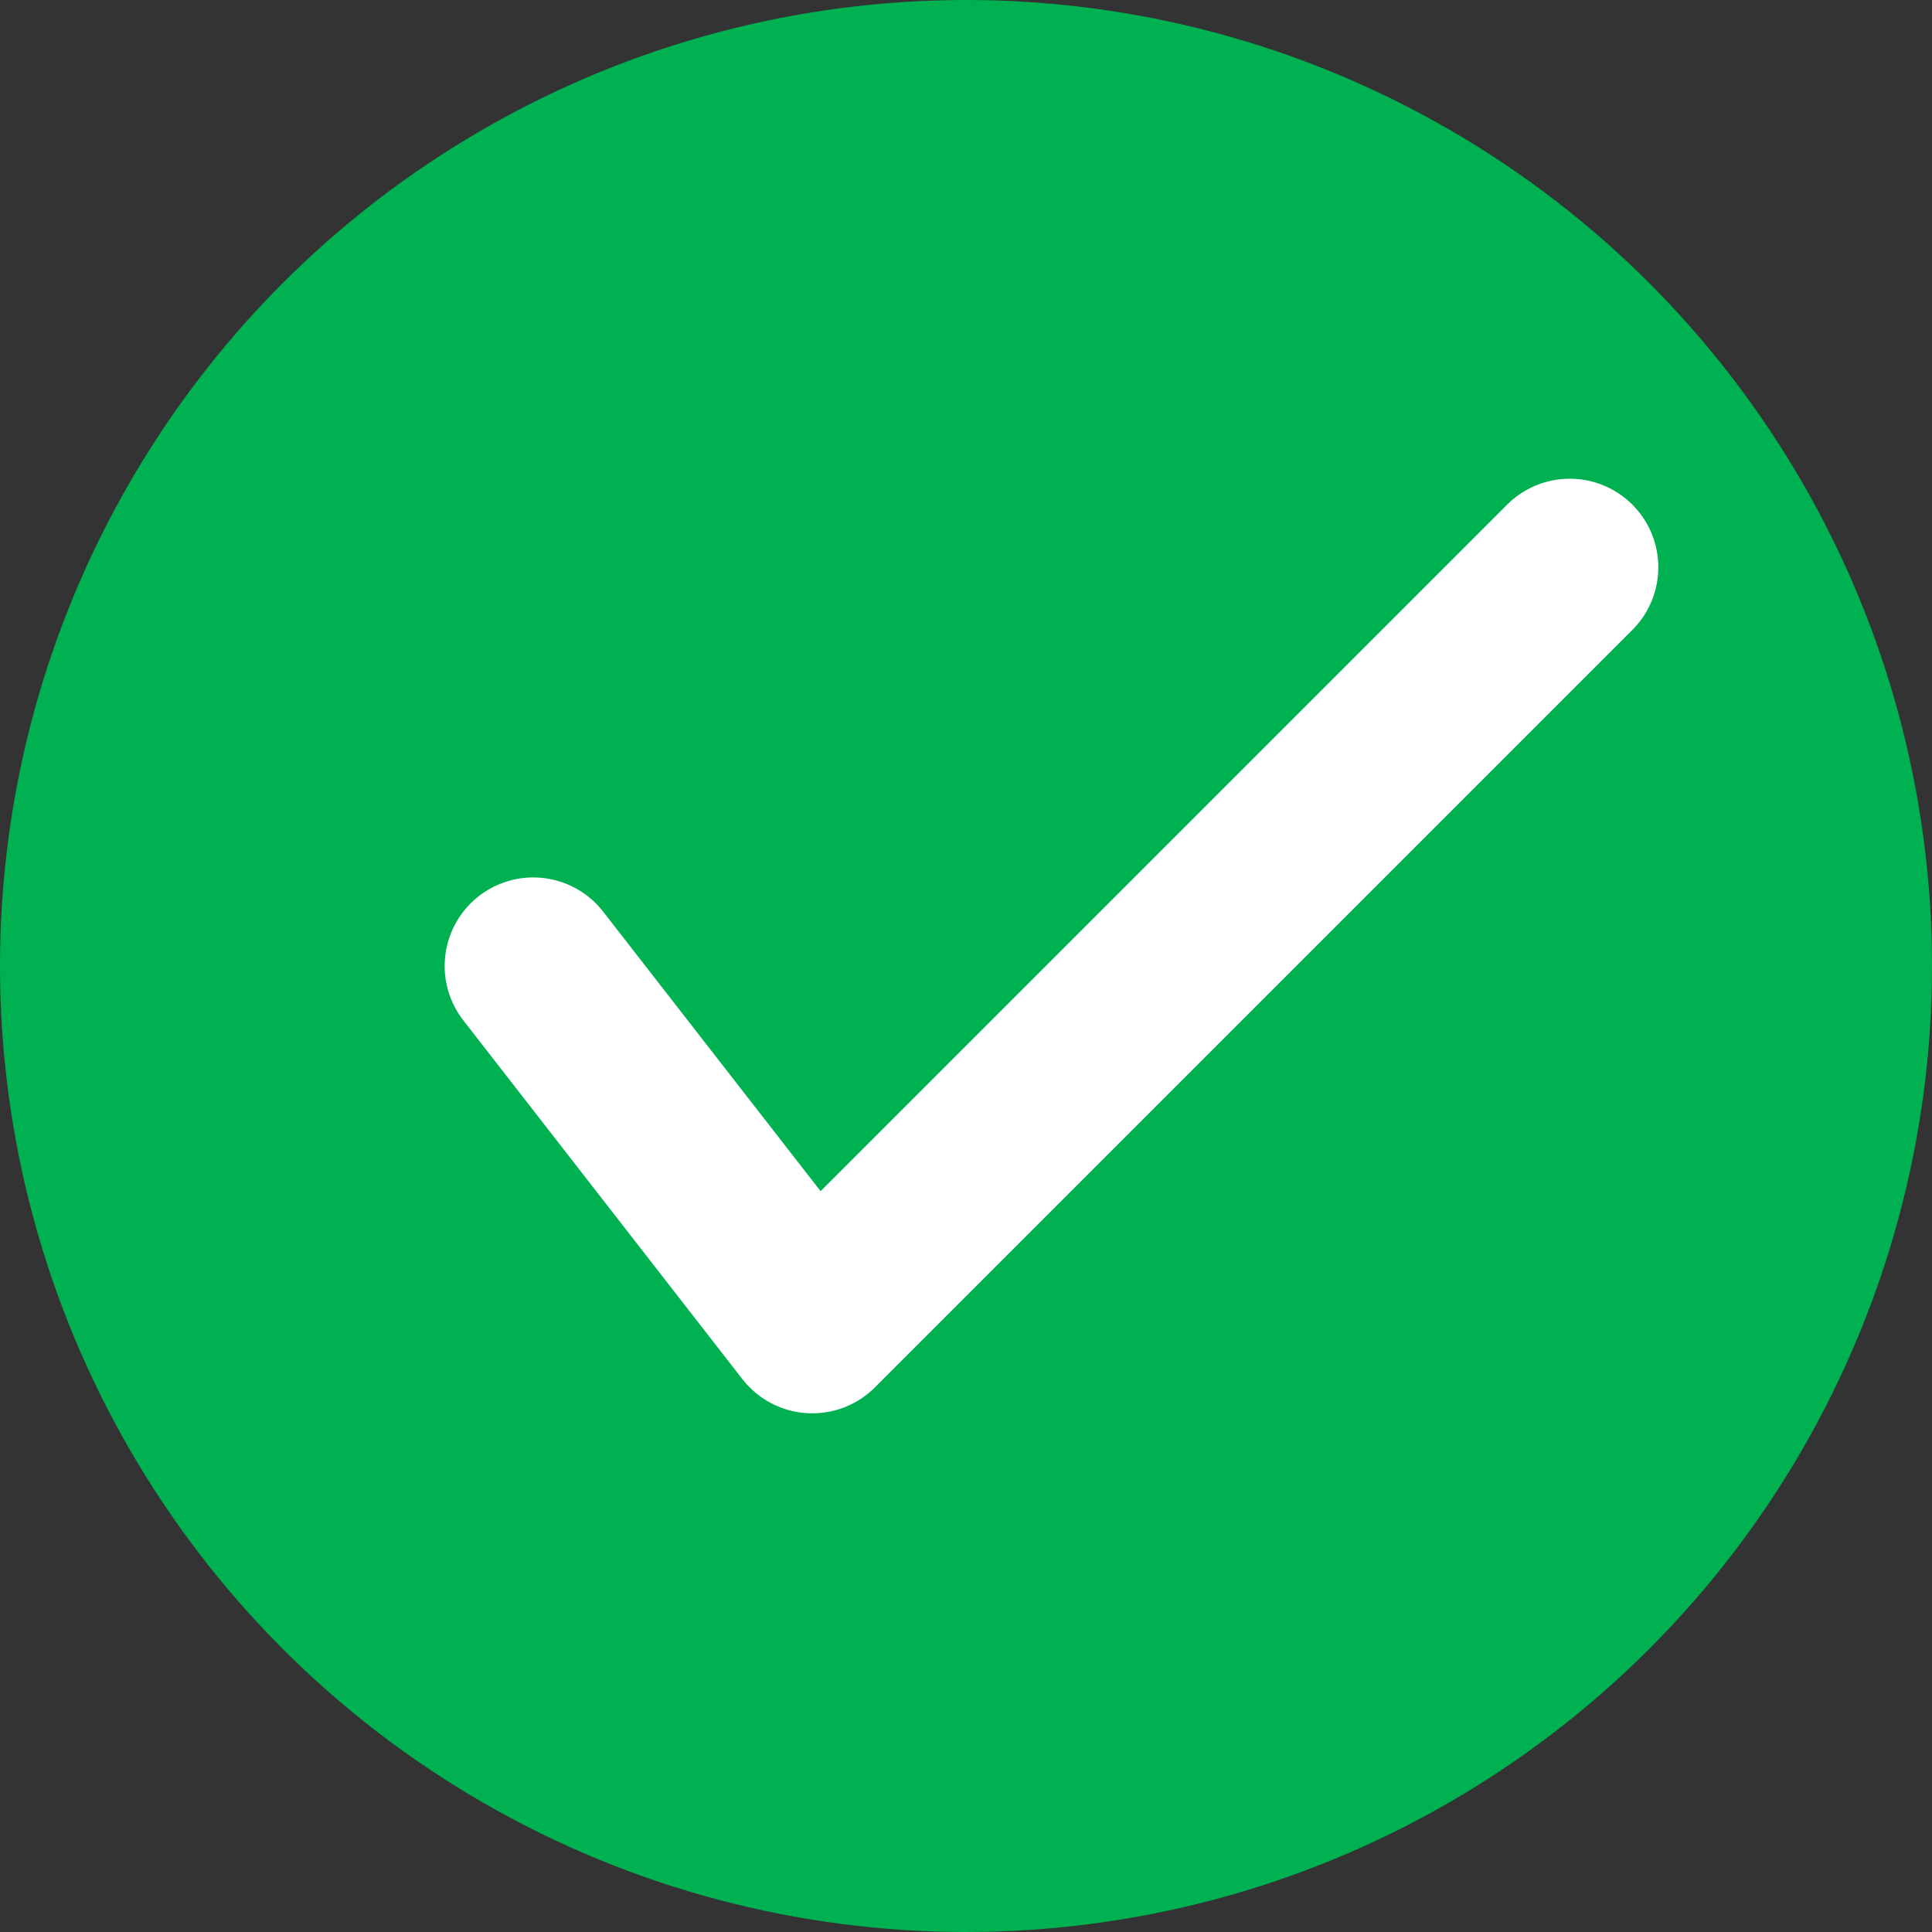<svg xmlns="http://www.w3.org/2000/svg" width="16" height="16" viewBox="0 0 16 16" fill="none">
<rect x="0" y="0" width="16" height="16" fill="#333333" stroke="none"/>
<circle cx="8" cy="8" r="7.5" fill="#00B152" stroke="#00B152"/>
<path d="M1 4.302L3.311 7.273L9.584 1" stroke="white" stroke-width="1.467" stroke-linecap="round" stroke-linejoin="round" transform="translate(3.416, 3.698)"/>
</svg>